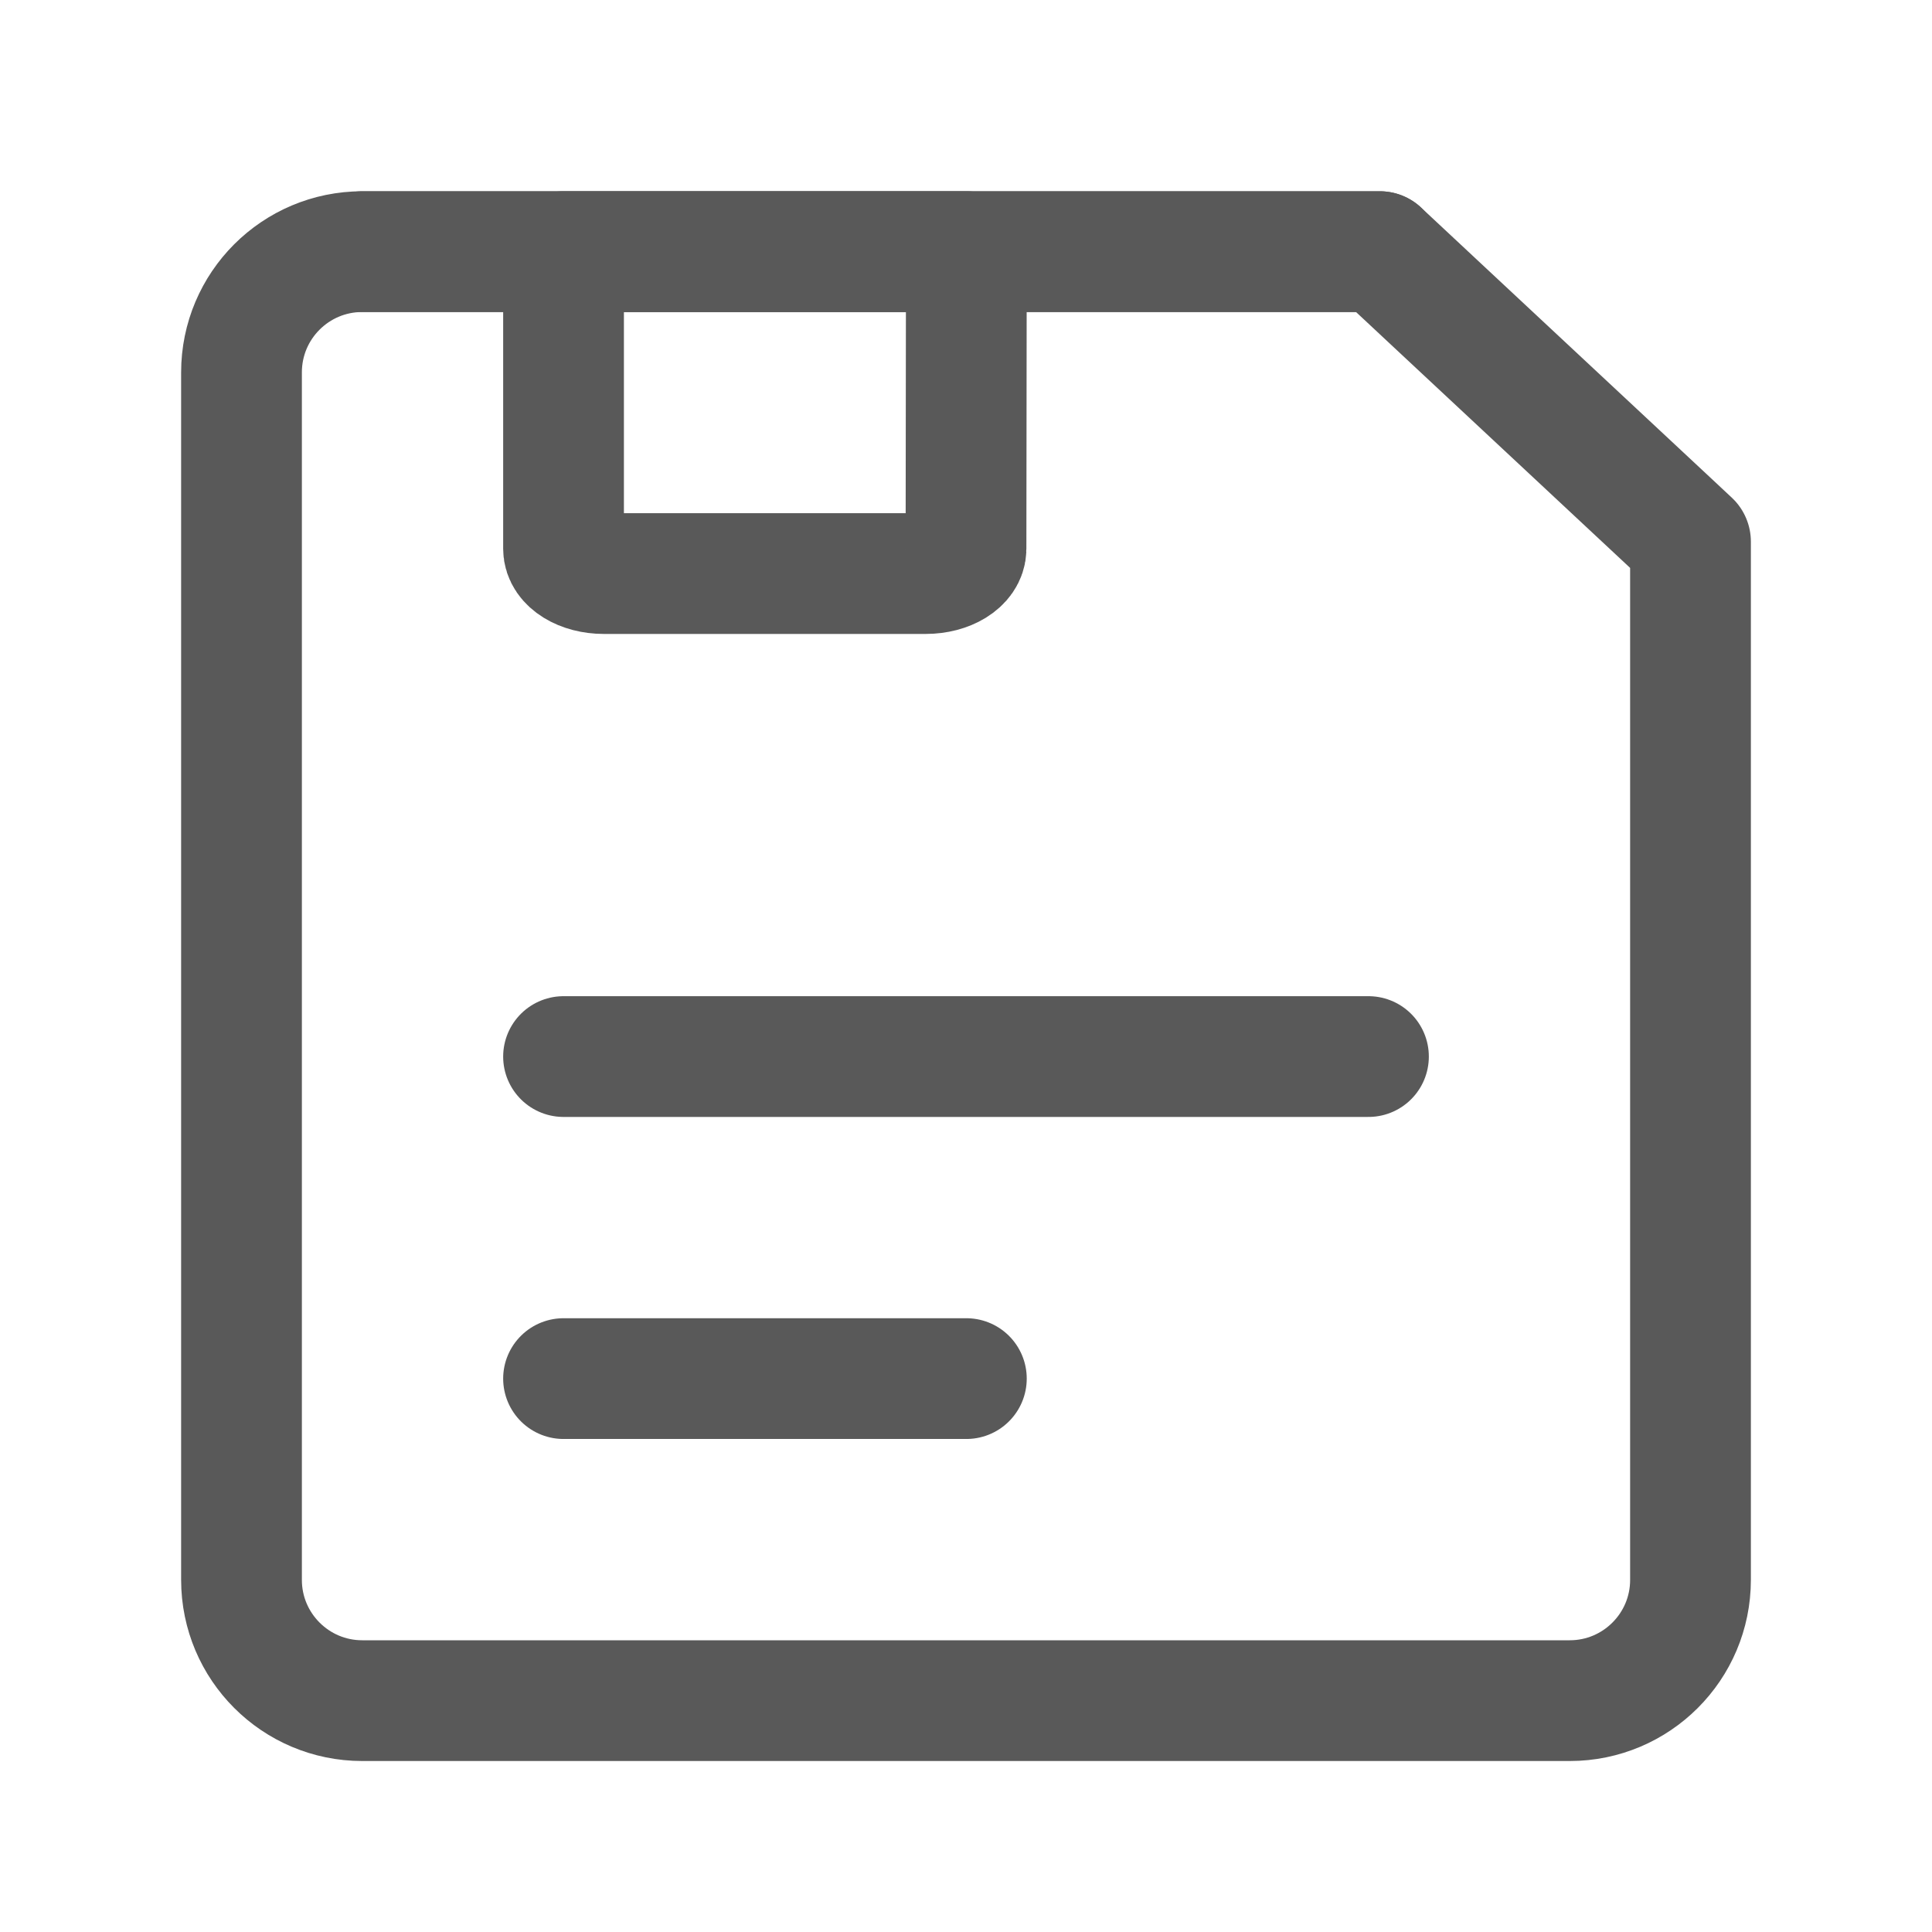 <?xml version="1.0" encoding="UTF-8"?>
<svg width="16px" height="16px" viewBox="0 0 16 16" version="1.1" xmlns="http://www.w3.org/2000/svg" xmlns:xlink="http://www.w3.org/1999/xlink">
    <title>保存</title>
    <g id="数据-成本明细" stroke="none" stroke-width="1" fill="none" fill-rule="evenodd">
        <g id="保存">
            <g id="编组" transform="translate(2, 1.917)">
                <path d="M0,1.167 C0,0.614 0.448,0.167 1,0.167 L9.427,0.167 L12,2.569 L12,11.167 C12,11.719 11.552,12.167 11,12.167 L1,12.167 C0.448,12.167 0,11.719 0,11.167 L0,1.167 Z" id="路径" stroke="#595959" stroke-linejoin="round"></path>
                <path d="M6.003,0.167 L6,2.628 C6,2.741 5.851,2.833 5.667,2.833 L3,2.833 C2.816,2.833 2.667,2.741 2.667,2.628 L2.667,0.167" id="路径"></path>
                <path d="M6.003,0.167 L6,2.628 C6,2.741 5.851,2.833 5.667,2.833 L3,2.833 C2.816,2.833 2.667,2.741 2.667,2.628 L2.667,0.167 L6.003,0.167 Z" id="路径" stroke="#595959" stroke-linejoin="round"></path>
                <line x1="1" y1="0.167" x2="9.427" y2="0.167" id="路径" stroke="#595959" stroke-linecap="round" stroke-linejoin="round"></line>
                <line x1="2.667" y1="6.833" x2="9.333" y2="6.833" id="路径" stroke="#595959" stroke-linecap="round" stroke-linejoin="round"></line>
                <line x1="2.667" y1="9.5" x2="6.003" y2="9.5" id="路径" stroke="#595959" stroke-linecap="round" stroke-linejoin="round"></line>
            </g>
            <rect id="矩形" stroke="#595959" fill="#595959" opacity="0" x="0.5" y="0.5" width="15" height="15"></rect>
        </g>
    </g>
</svg>